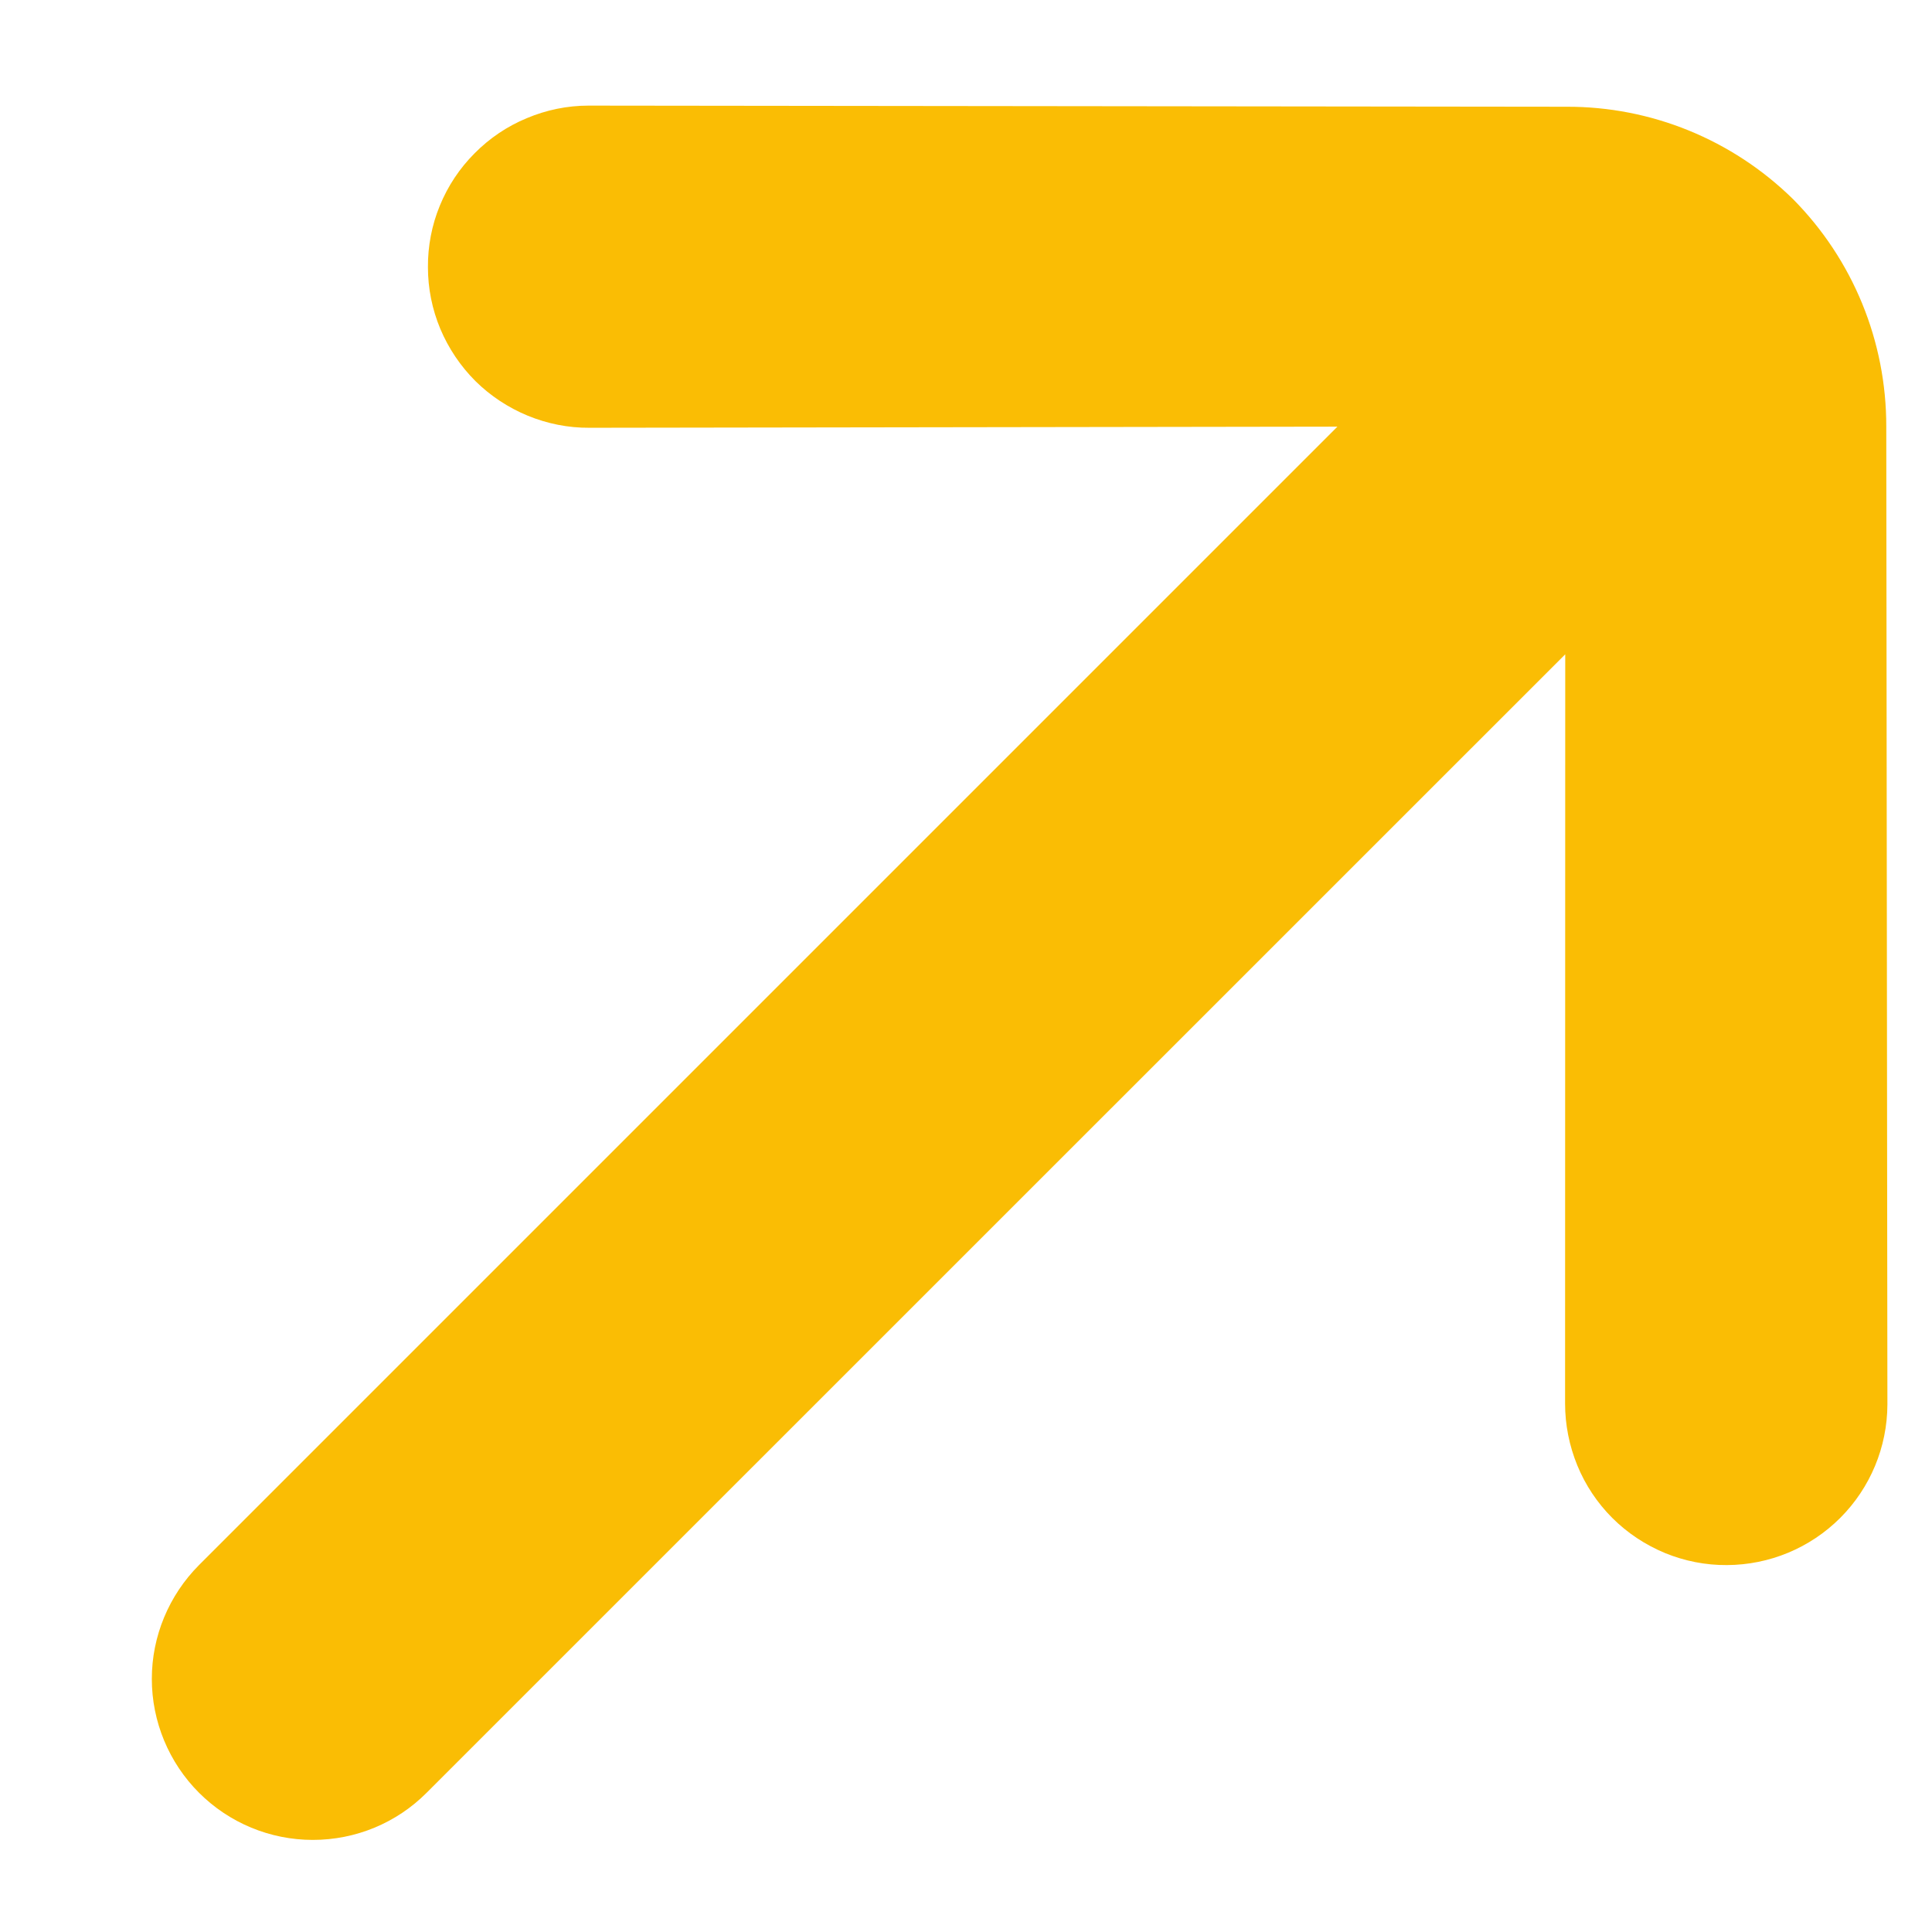 <svg width="12" height="12" viewBox="0 0 12 12" fill="none" xmlns="http://www.w3.org/2000/svg">
<path d="M2.65 11.135L9.722 4.064L9.721 8.717C9.721 8.849 9.747 8.98 9.797 9.102C9.847 9.224 9.921 9.335 10.014 9.428C10.108 9.522 10.219 9.595 10.341 9.646C10.463 9.696 10.594 9.722 10.726 9.721C10.99 9.72 11.243 9.615 11.43 9.428C11.617 9.241 11.722 8.988 11.723 8.724L11.716 2.65C11.717 2.12 11.509 1.612 11.136 1.236C10.76 0.867 10.255 0.661 9.729 0.663L3.655 0.656C3.523 0.656 3.393 0.683 3.272 0.734C3.151 0.784 3.041 0.858 2.948 0.952C2.855 1.045 2.782 1.155 2.732 1.277C2.682 1.398 2.657 1.529 2.658 1.66C2.658 1.791 2.684 1.921 2.735 2.043C2.786 2.164 2.86 2.274 2.953 2.367C3.046 2.459 3.157 2.532 3.278 2.582C3.4 2.632 3.53 2.658 3.662 2.657L8.307 2.65L1.236 9.721C1.049 9.909 0.943 10.163 0.943 10.428C0.943 10.693 1.049 10.948 1.236 11.135C1.424 11.323 1.678 11.428 1.943 11.428C2.209 11.428 2.463 11.323 2.65 11.135Z" fill="#FABD04"/>
</svg>
